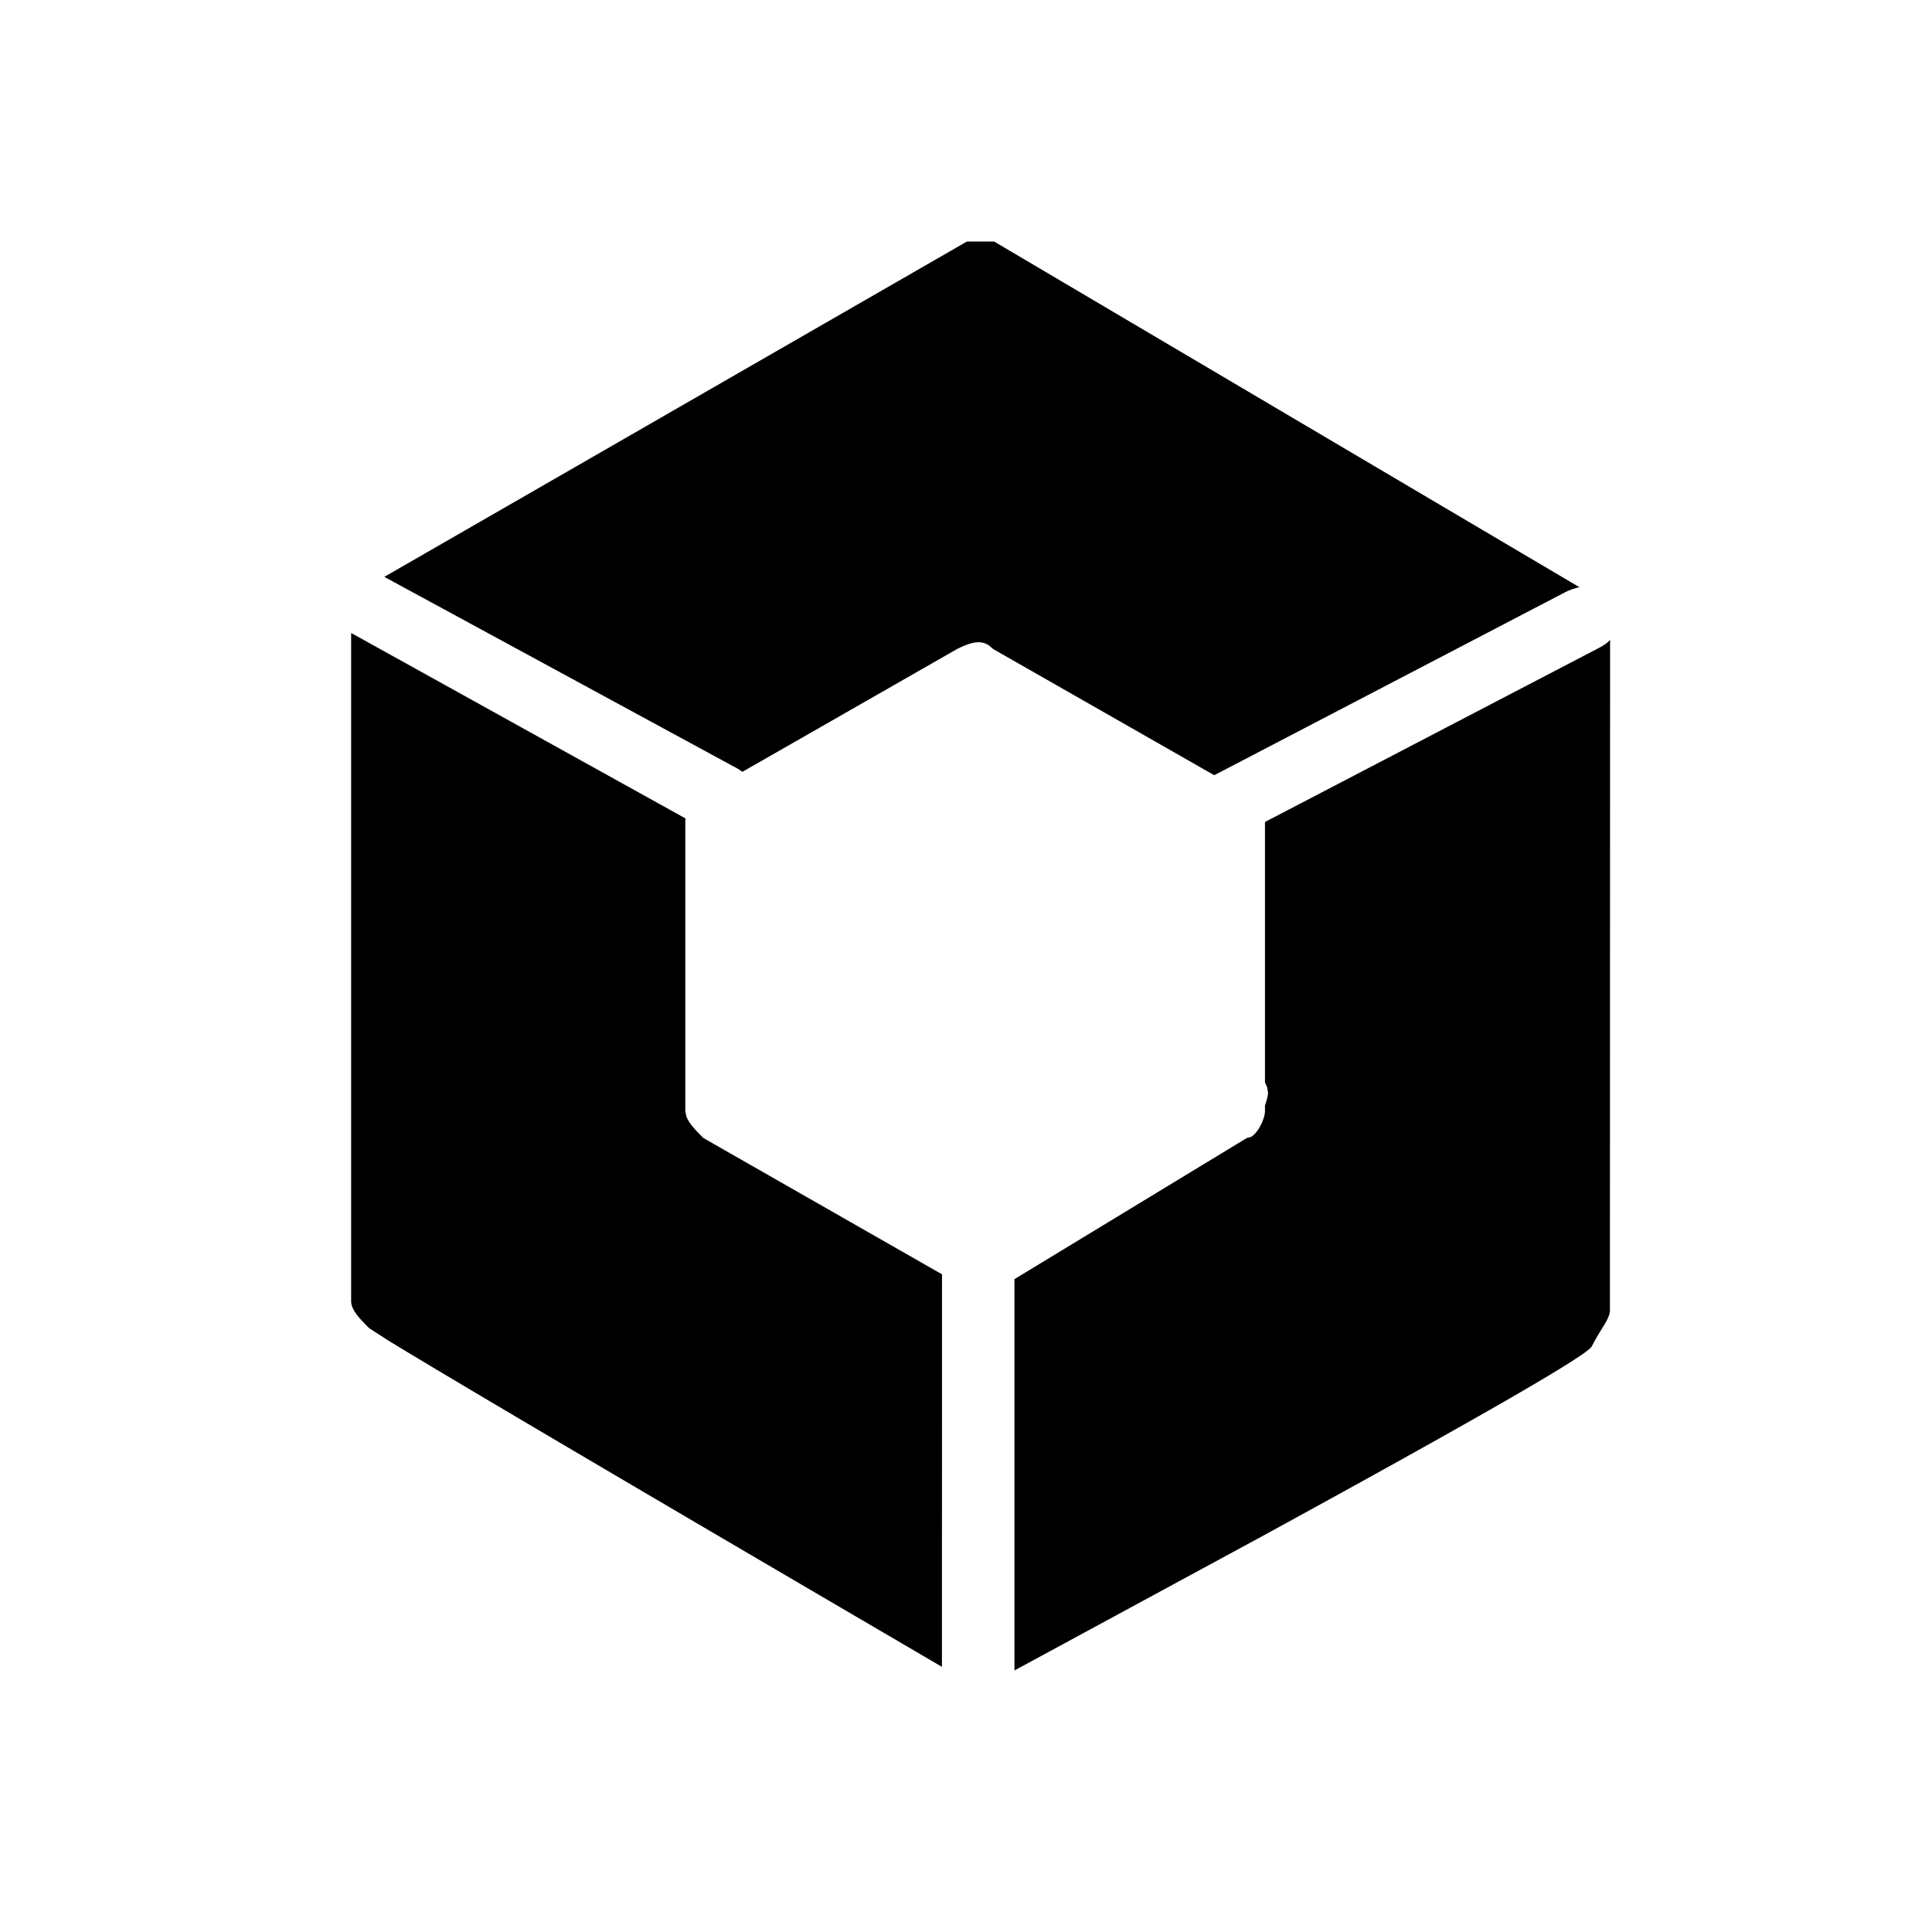 <svg class="icon" width="200" height="200" viewBox="0 0 1024 1024" xmlns="http://www.w3.org/2000/svg"><path  d="m853.376 339.2-2.133 1.963-2.731 1.706-178.048 92.8v138.027l1.11 2.517.511 2.859s0 2.304-1.621 6.912v2.816c0 4.096-3.584 11.776-7.595 13.867l-2.048.512-123.136 74.794v207.403l131.414-71.21c114.005-62.294 172.245-95.83 174.592-100.566 4.821-9.6 9.6-14.421 9.6-19.2l.085-355.2zm-490.027 94.592-177.237-98.304v354.133c0 4.779 4.779 9.558 9.6 14.379l9.728 6.272c29.867 18.347 127.787 76.075 293.803 173.184l.042-208.043-126.464-72.234c-3.84-3.84-7.68-7.68-9.045-11.52l-.555-2.859V435.2a7.68 7.68 0 0 1 .128-1.408zM512.512 128 203.691 305.75l185.173 100.522a25.77 25.77 0 0 1 4.608 2.816l113.75-65.067c8.234-4.138 12.927-4.693 17.151-1.792l2.048 1.792 117.163 66.859 185.728-96.853a30.89 30.89 0 0 1 7.85-2.774L526.892 128h-14.379z"/></svg>